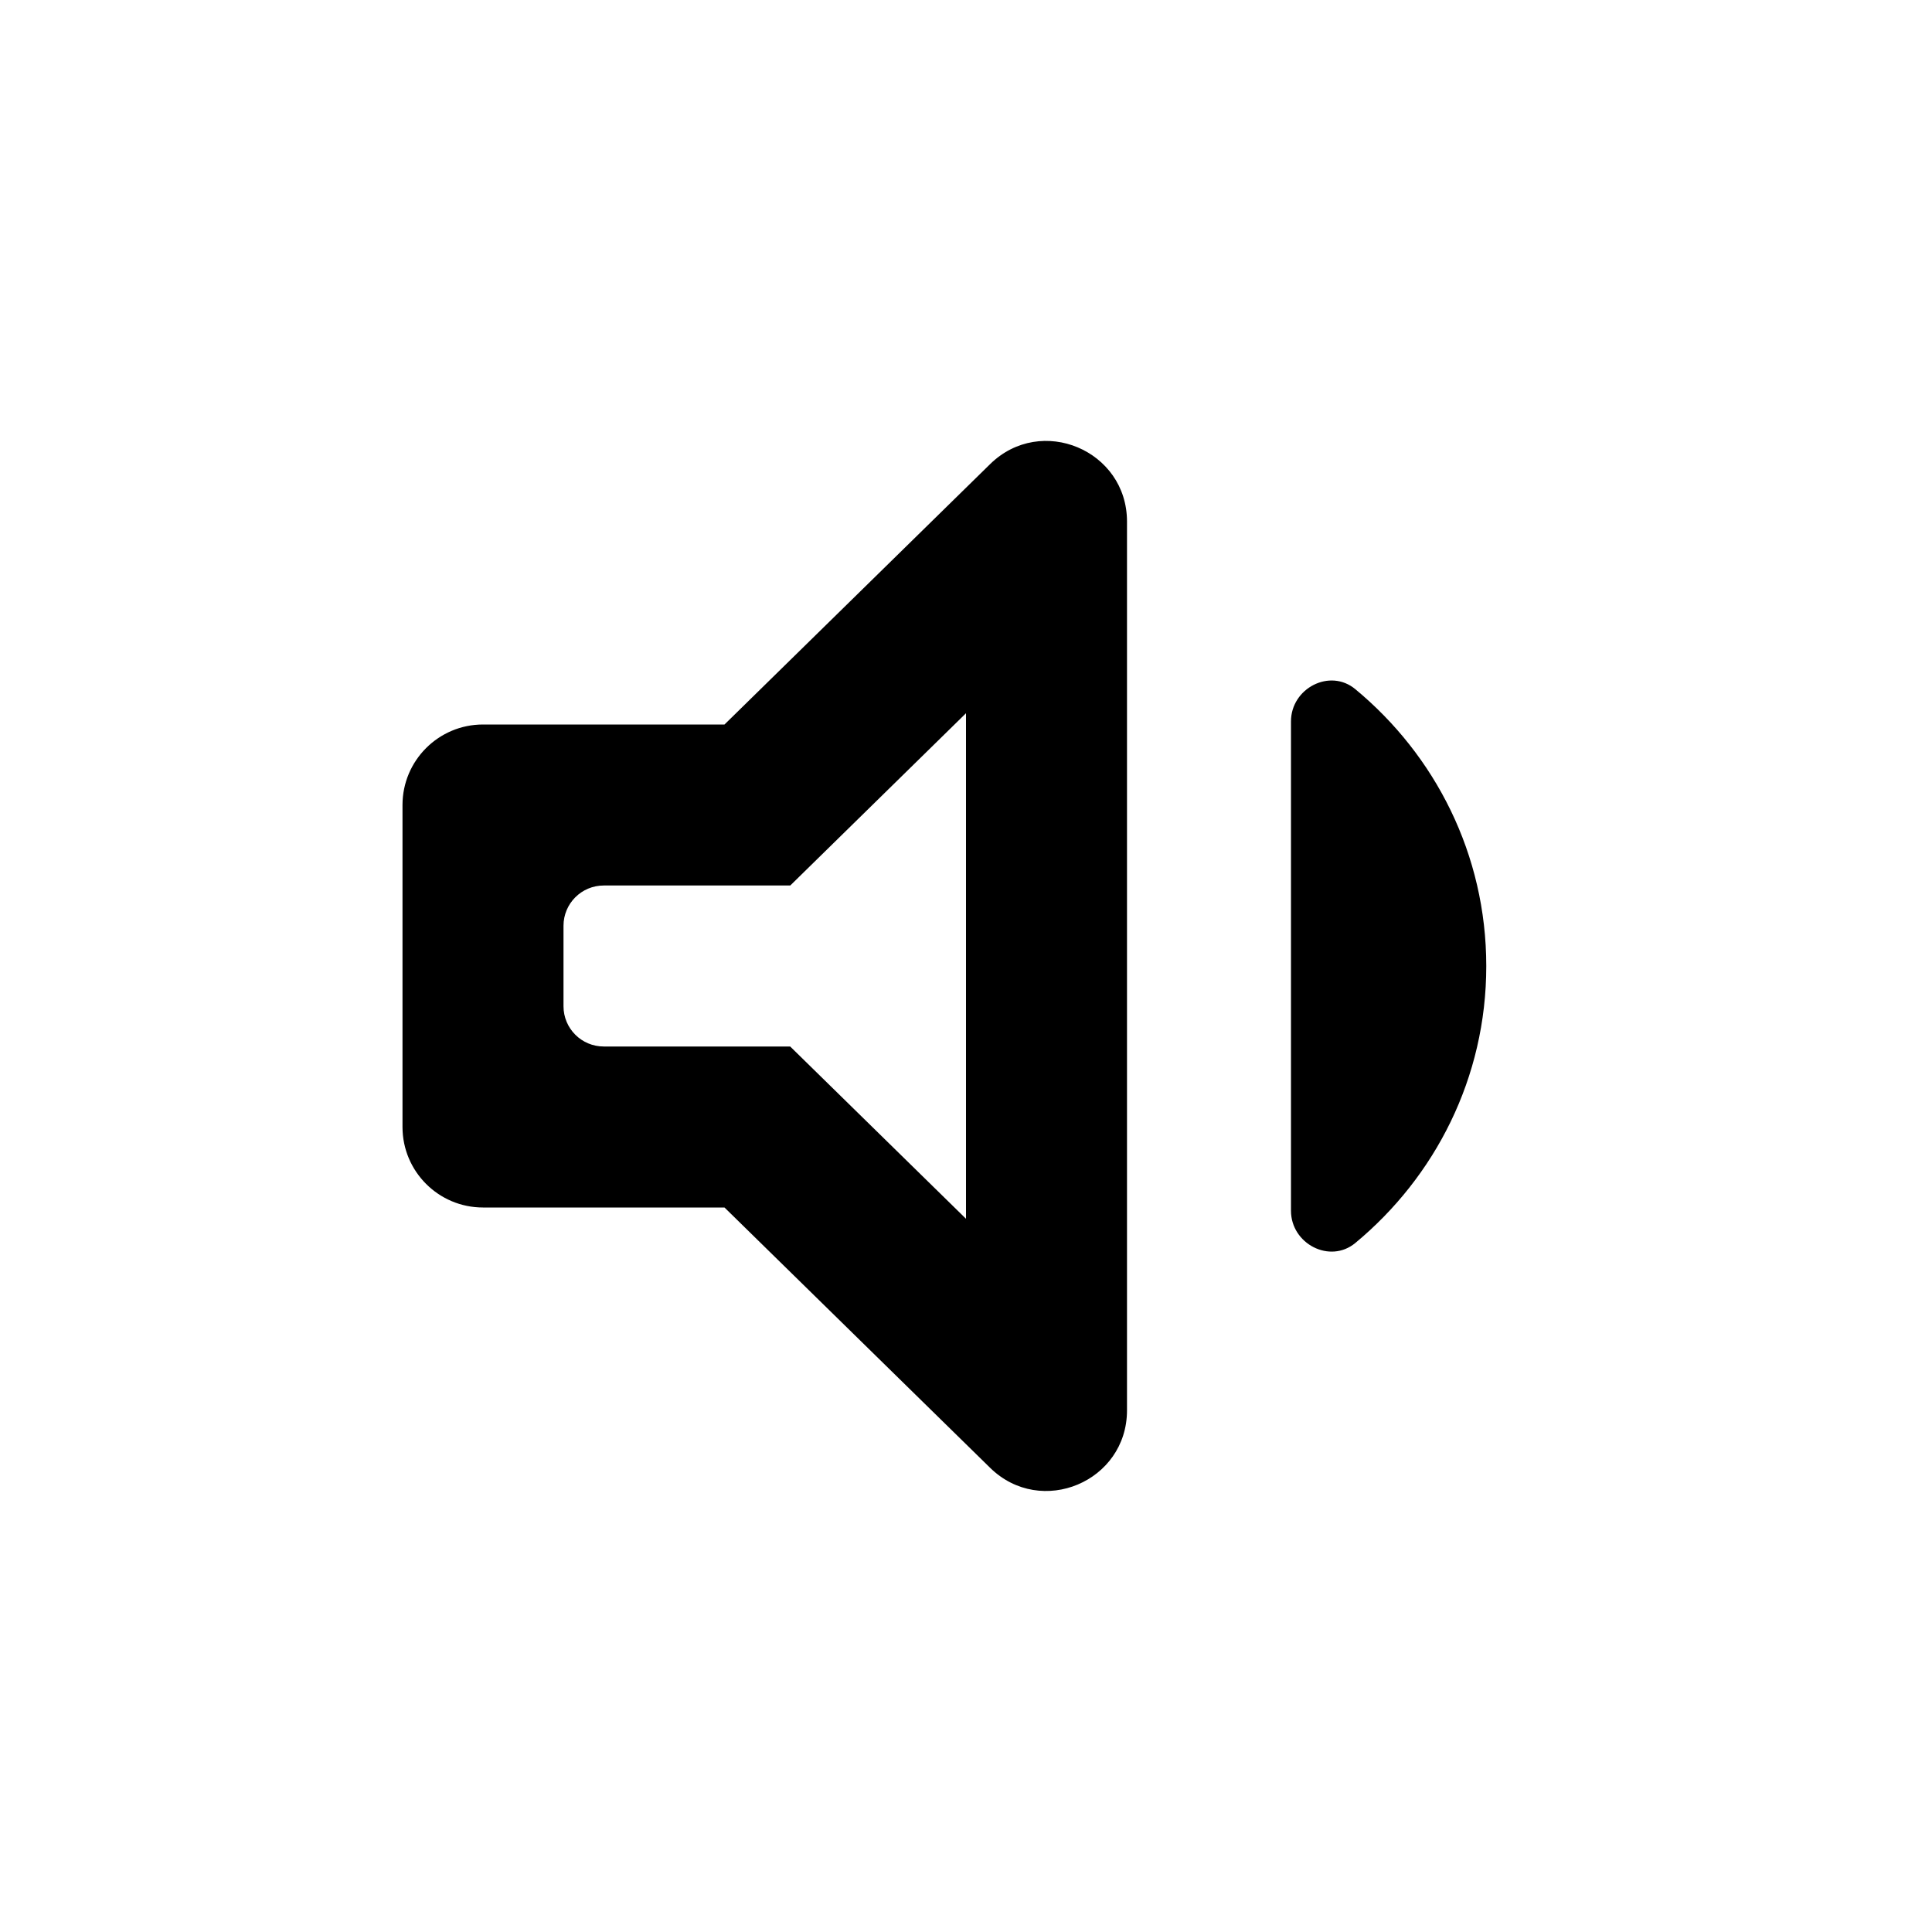 <svg width="24" height="24" viewBox="0 0 24 24" xmlns="http://www.w3.org/2000/svg">
<path fill-rule="evenodd" clip-rule="evenodd" d="M7.5 11H9.817L12 8.86V15.14L9.816 13H7.5C7.224 13 7 12.776 7 12.5V11.5C7 11.224 7.224 11 7.5 11ZM9 9L12.3 5.765C12.933 5.145 14 5.593 14 6.479V17.52C14 18.406 12.933 18.854 12.3 18.234L9 15H6C5.448 15 5 14.552 5 14V10C5 9.448 5.448 9 6 9H9ZM18.463 12.001C18.463 13.389 17.827 14.62 16.836 15.441C16.52 15.703 16.037 15.451 16.037 15.04V8.962C16.037 8.55 16.52 8.298 16.836 8.561C17.827 9.381 18.463 10.612 18.463 12.001Z"/>
</svg>